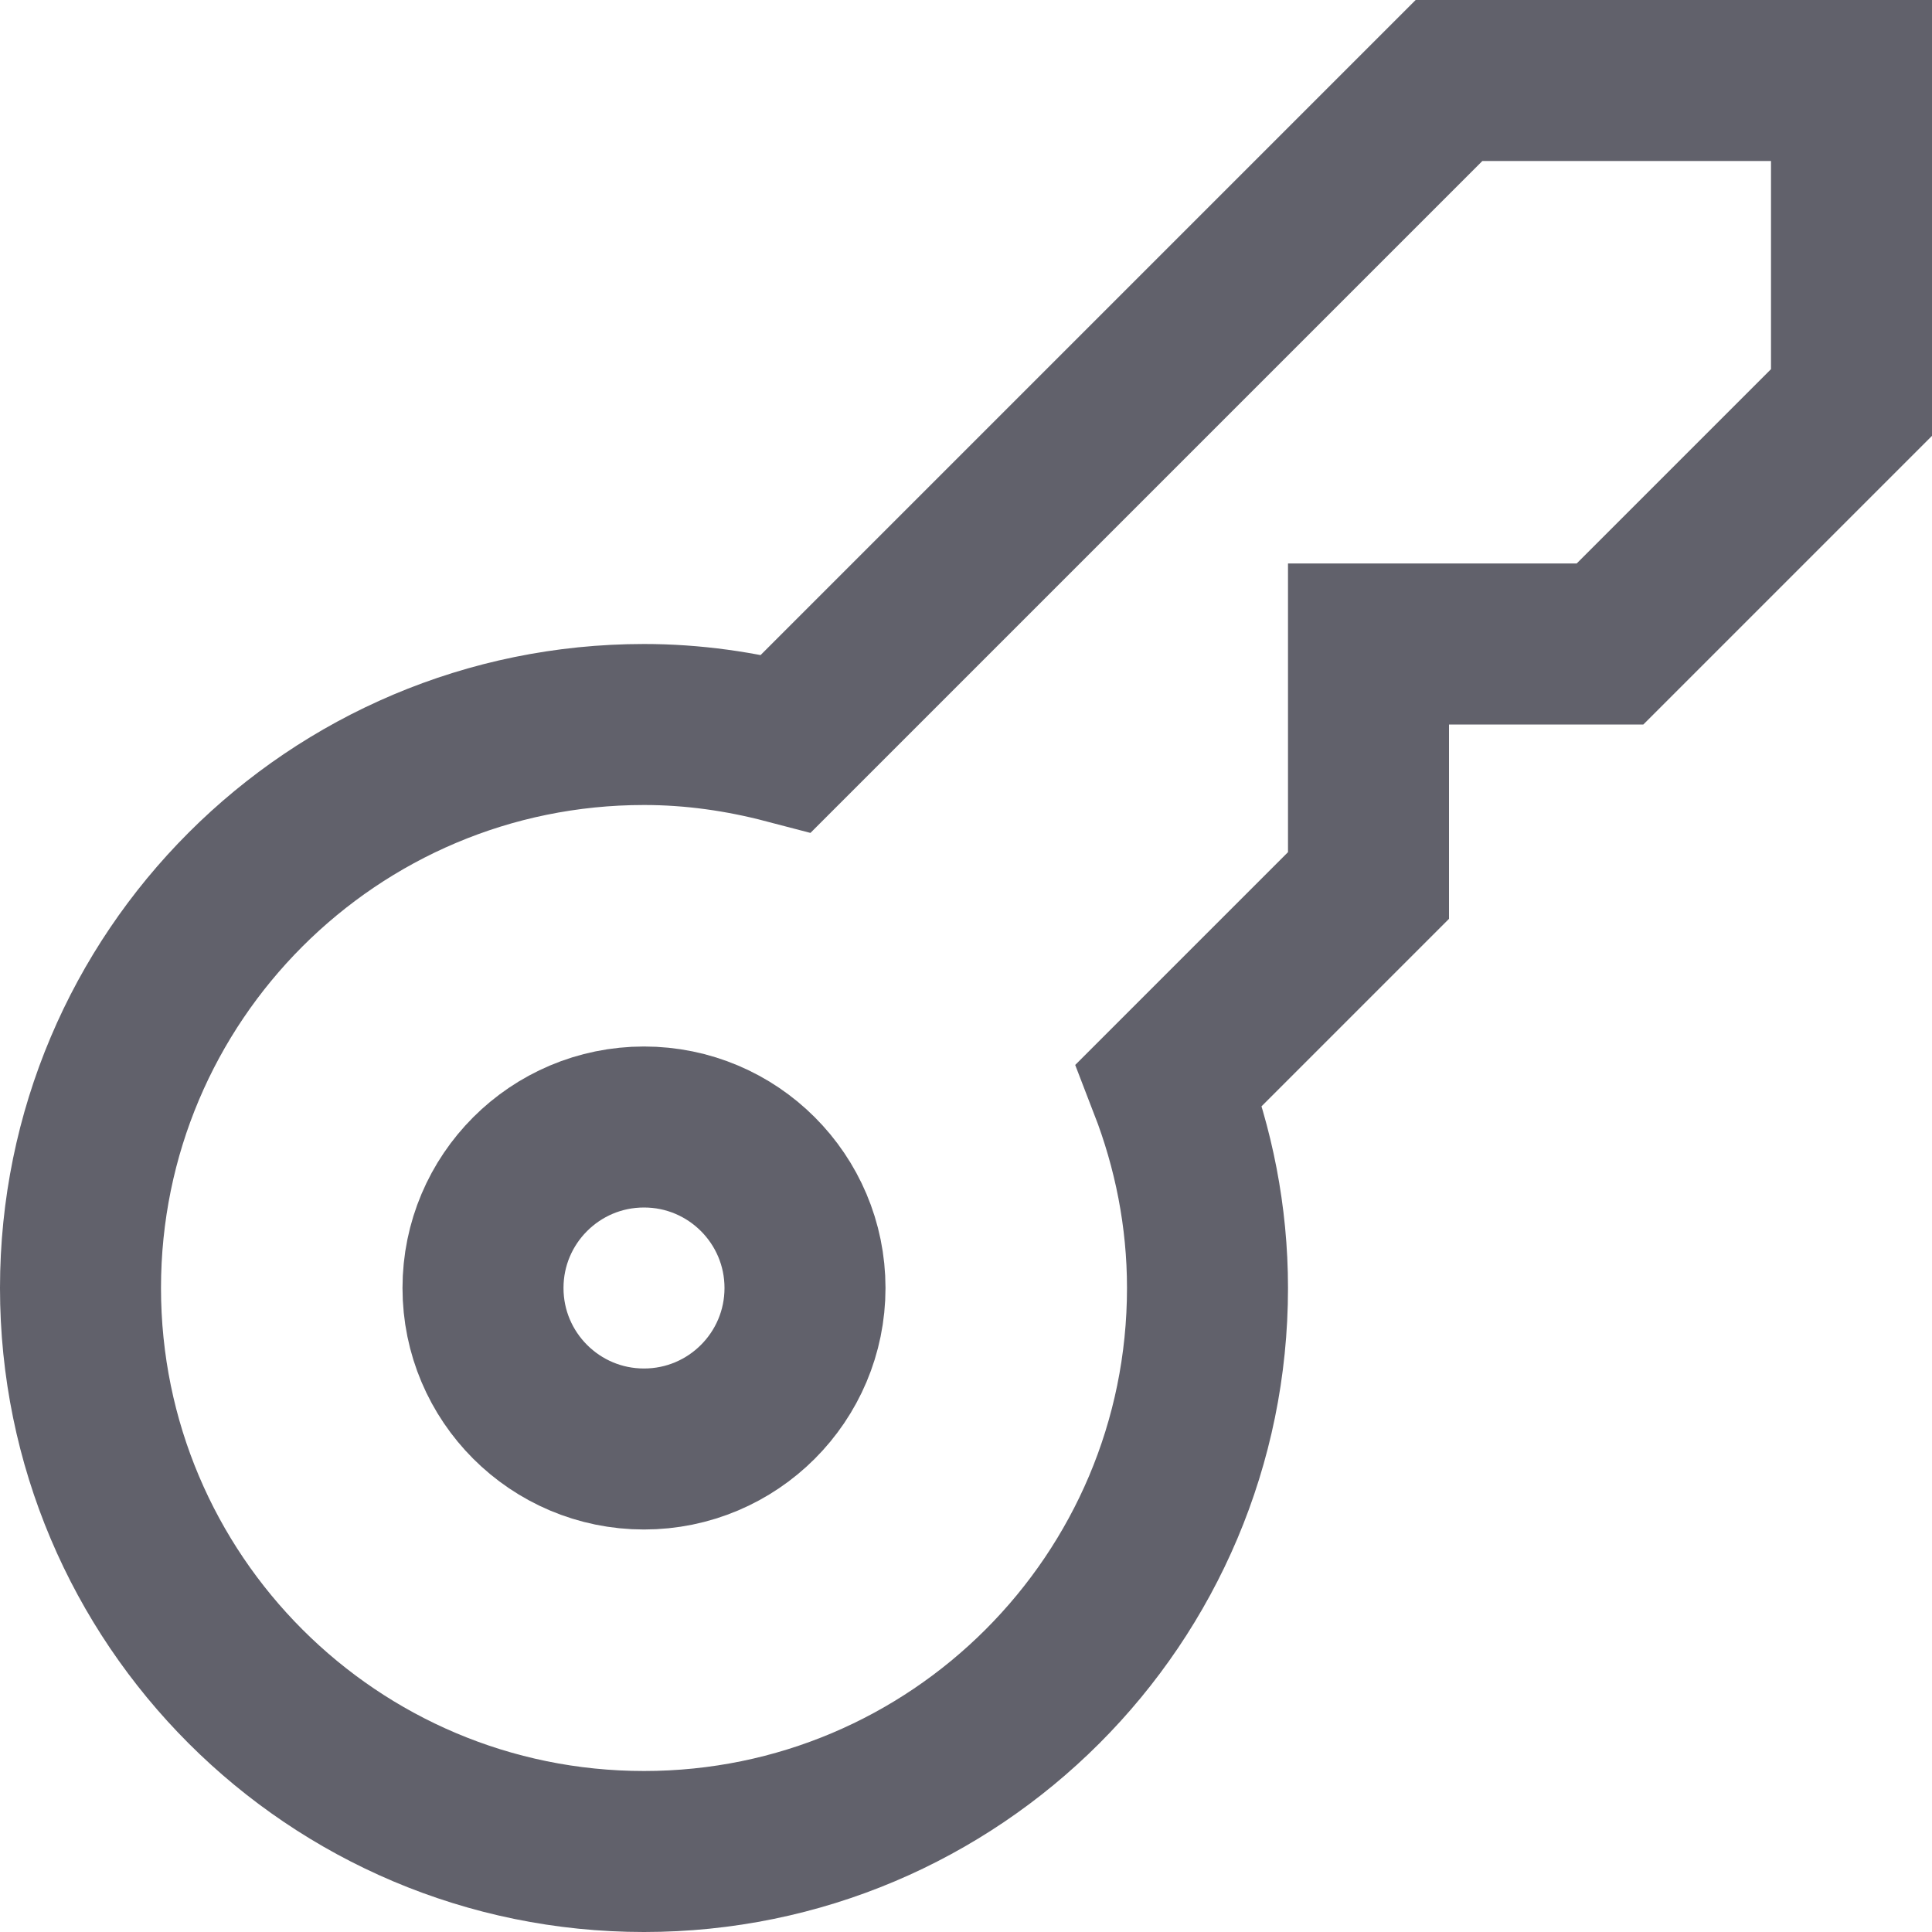 <svg xmlns="http://www.w3.org/2000/svg" height="24" width="24" viewBox="0 0 24 24"><path fill="none" stroke="#61616b" stroke-width="2" d="M18,1L9.766,9.234 C9.201,9.086,8.611,9,8,9c-3.866,0-7,3.134-7,7c0,3.866,3.134,7,7,7s7-3.134,7-7c0-0.891-0.173-1.74-0.476-2.524L17,11V8h3l3-3V1H18 z"></path> <circle data-color="color-2" fill="none" stroke="#61616b" stroke-width="2" cx="8" cy="16" r="2"></circle></svg>